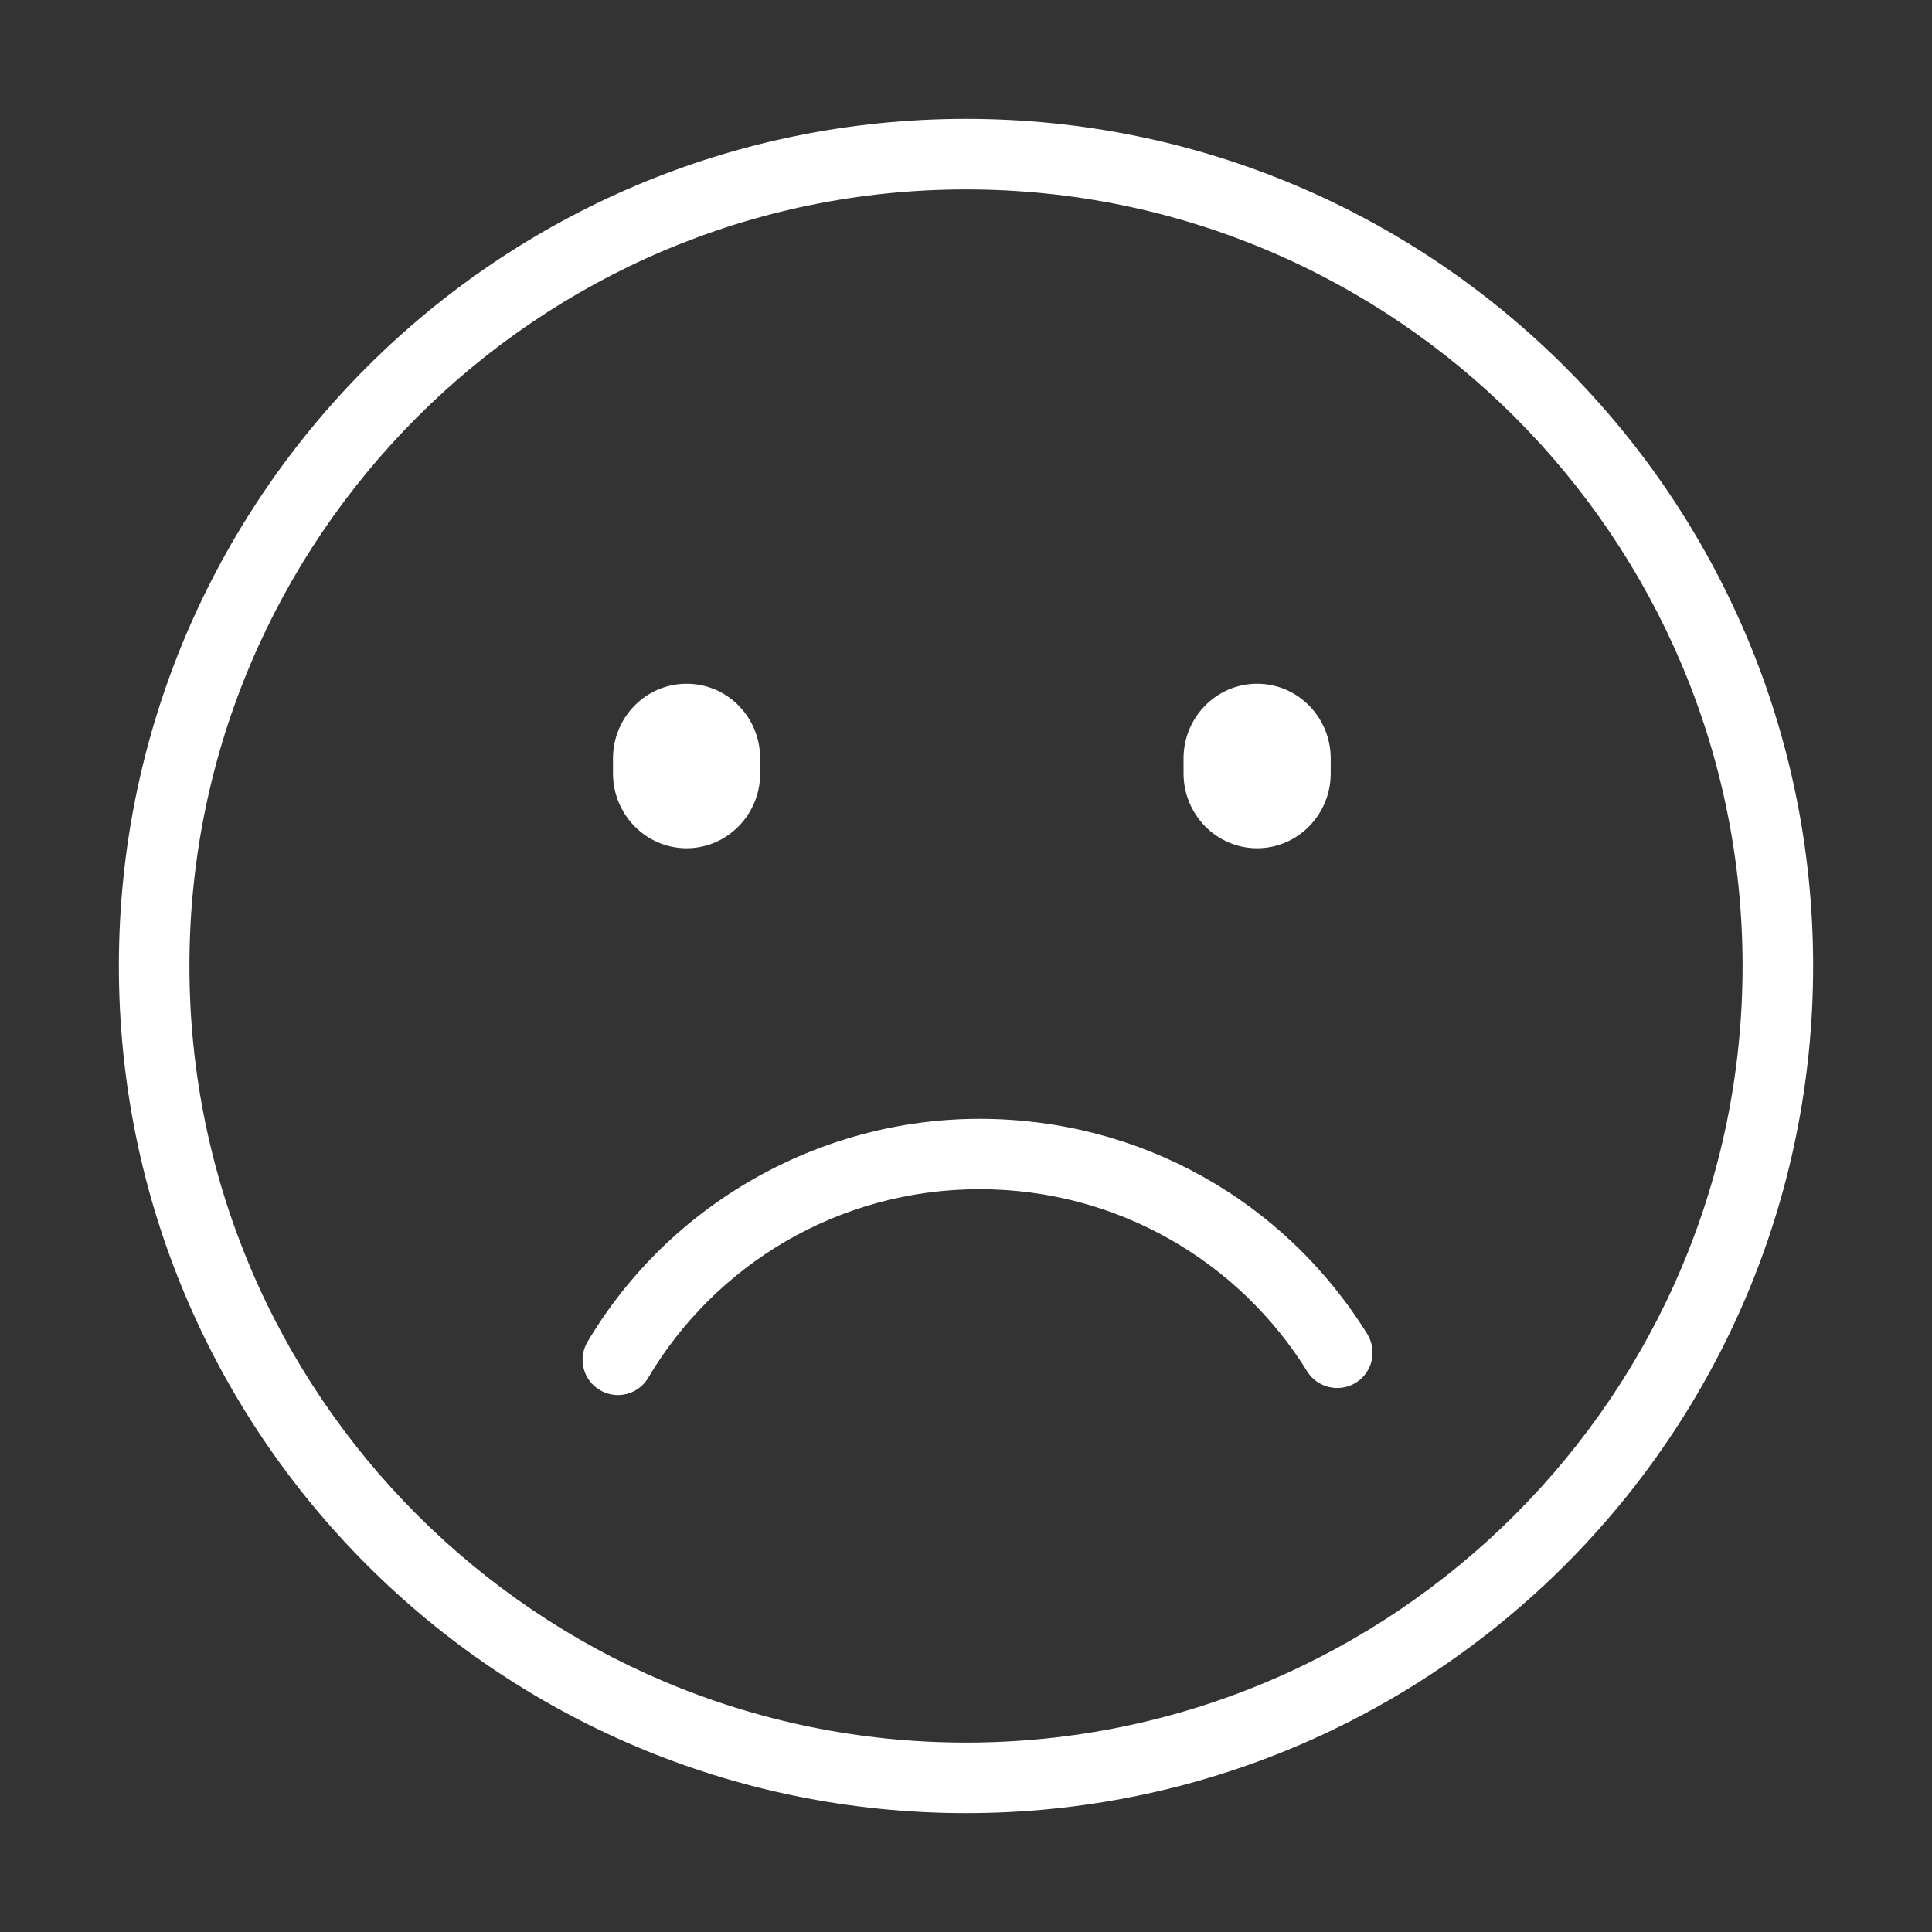 <?xml version="1.0" standalone="no"?><!DOCTYPE svg PUBLIC "-//W3C//DTD SVG 1.1//EN" "http://www.w3.org/Graphics/SVG/1.1/DTD/svg11.dtd"><svg class="icon" width="64px" height="64.00px" viewBox="0 0 1024 1024" version="1.1" xmlns="http://www.w3.org/2000/svg"><rect x="0" y="0" width="1024" height="1024" fill="#333333" stroke="none"/><path d="M512 63C264 63 63 264 63 512s201 449 449 449 449-201 449-449S760 63 512 63z m0 860.6C285.1 923.6 100.4 739 100.4 512c0-226.9 184.6-411.6 411.6-411.6S923.6 285.1 923.6 512 738.9 923.6 512 923.6z" fill="#ffffff" /><path d="M363.9 449.6c21.5 0 39-17.8 39-39.6v-8c0-21.9-17.4-39.6-39-39.6-21.5 0-39 17.7-39 39.6v7.9c0 21.9 17.5 39.7 39 39.7zM666.3 449.6c21.5 0 39-17.8 39-39.6v-8c0-21.9-17.5-39.6-39-39.6s-39 17.7-39 39.6v7.9c0 21.9 17.5 39.7 39 39.7zM519.2 593c-85 0-164.6 45.3-207.8 118.2-5.3 8.9-2.3 20.4 6.6 25.6 8.9 5.3 20.4 2.3 25.6-6.6 35.4-59.8 100.8-99.9 175.6-99.9 73.4 0 137.7 38.6 173.6 96.5 5.4 8.8 17 11.5 25.8 6.1s11.5-17 6.1-25.8C680.3 635.7 603.5 593 519.2 593z" fill="#ffffff" /></svg>